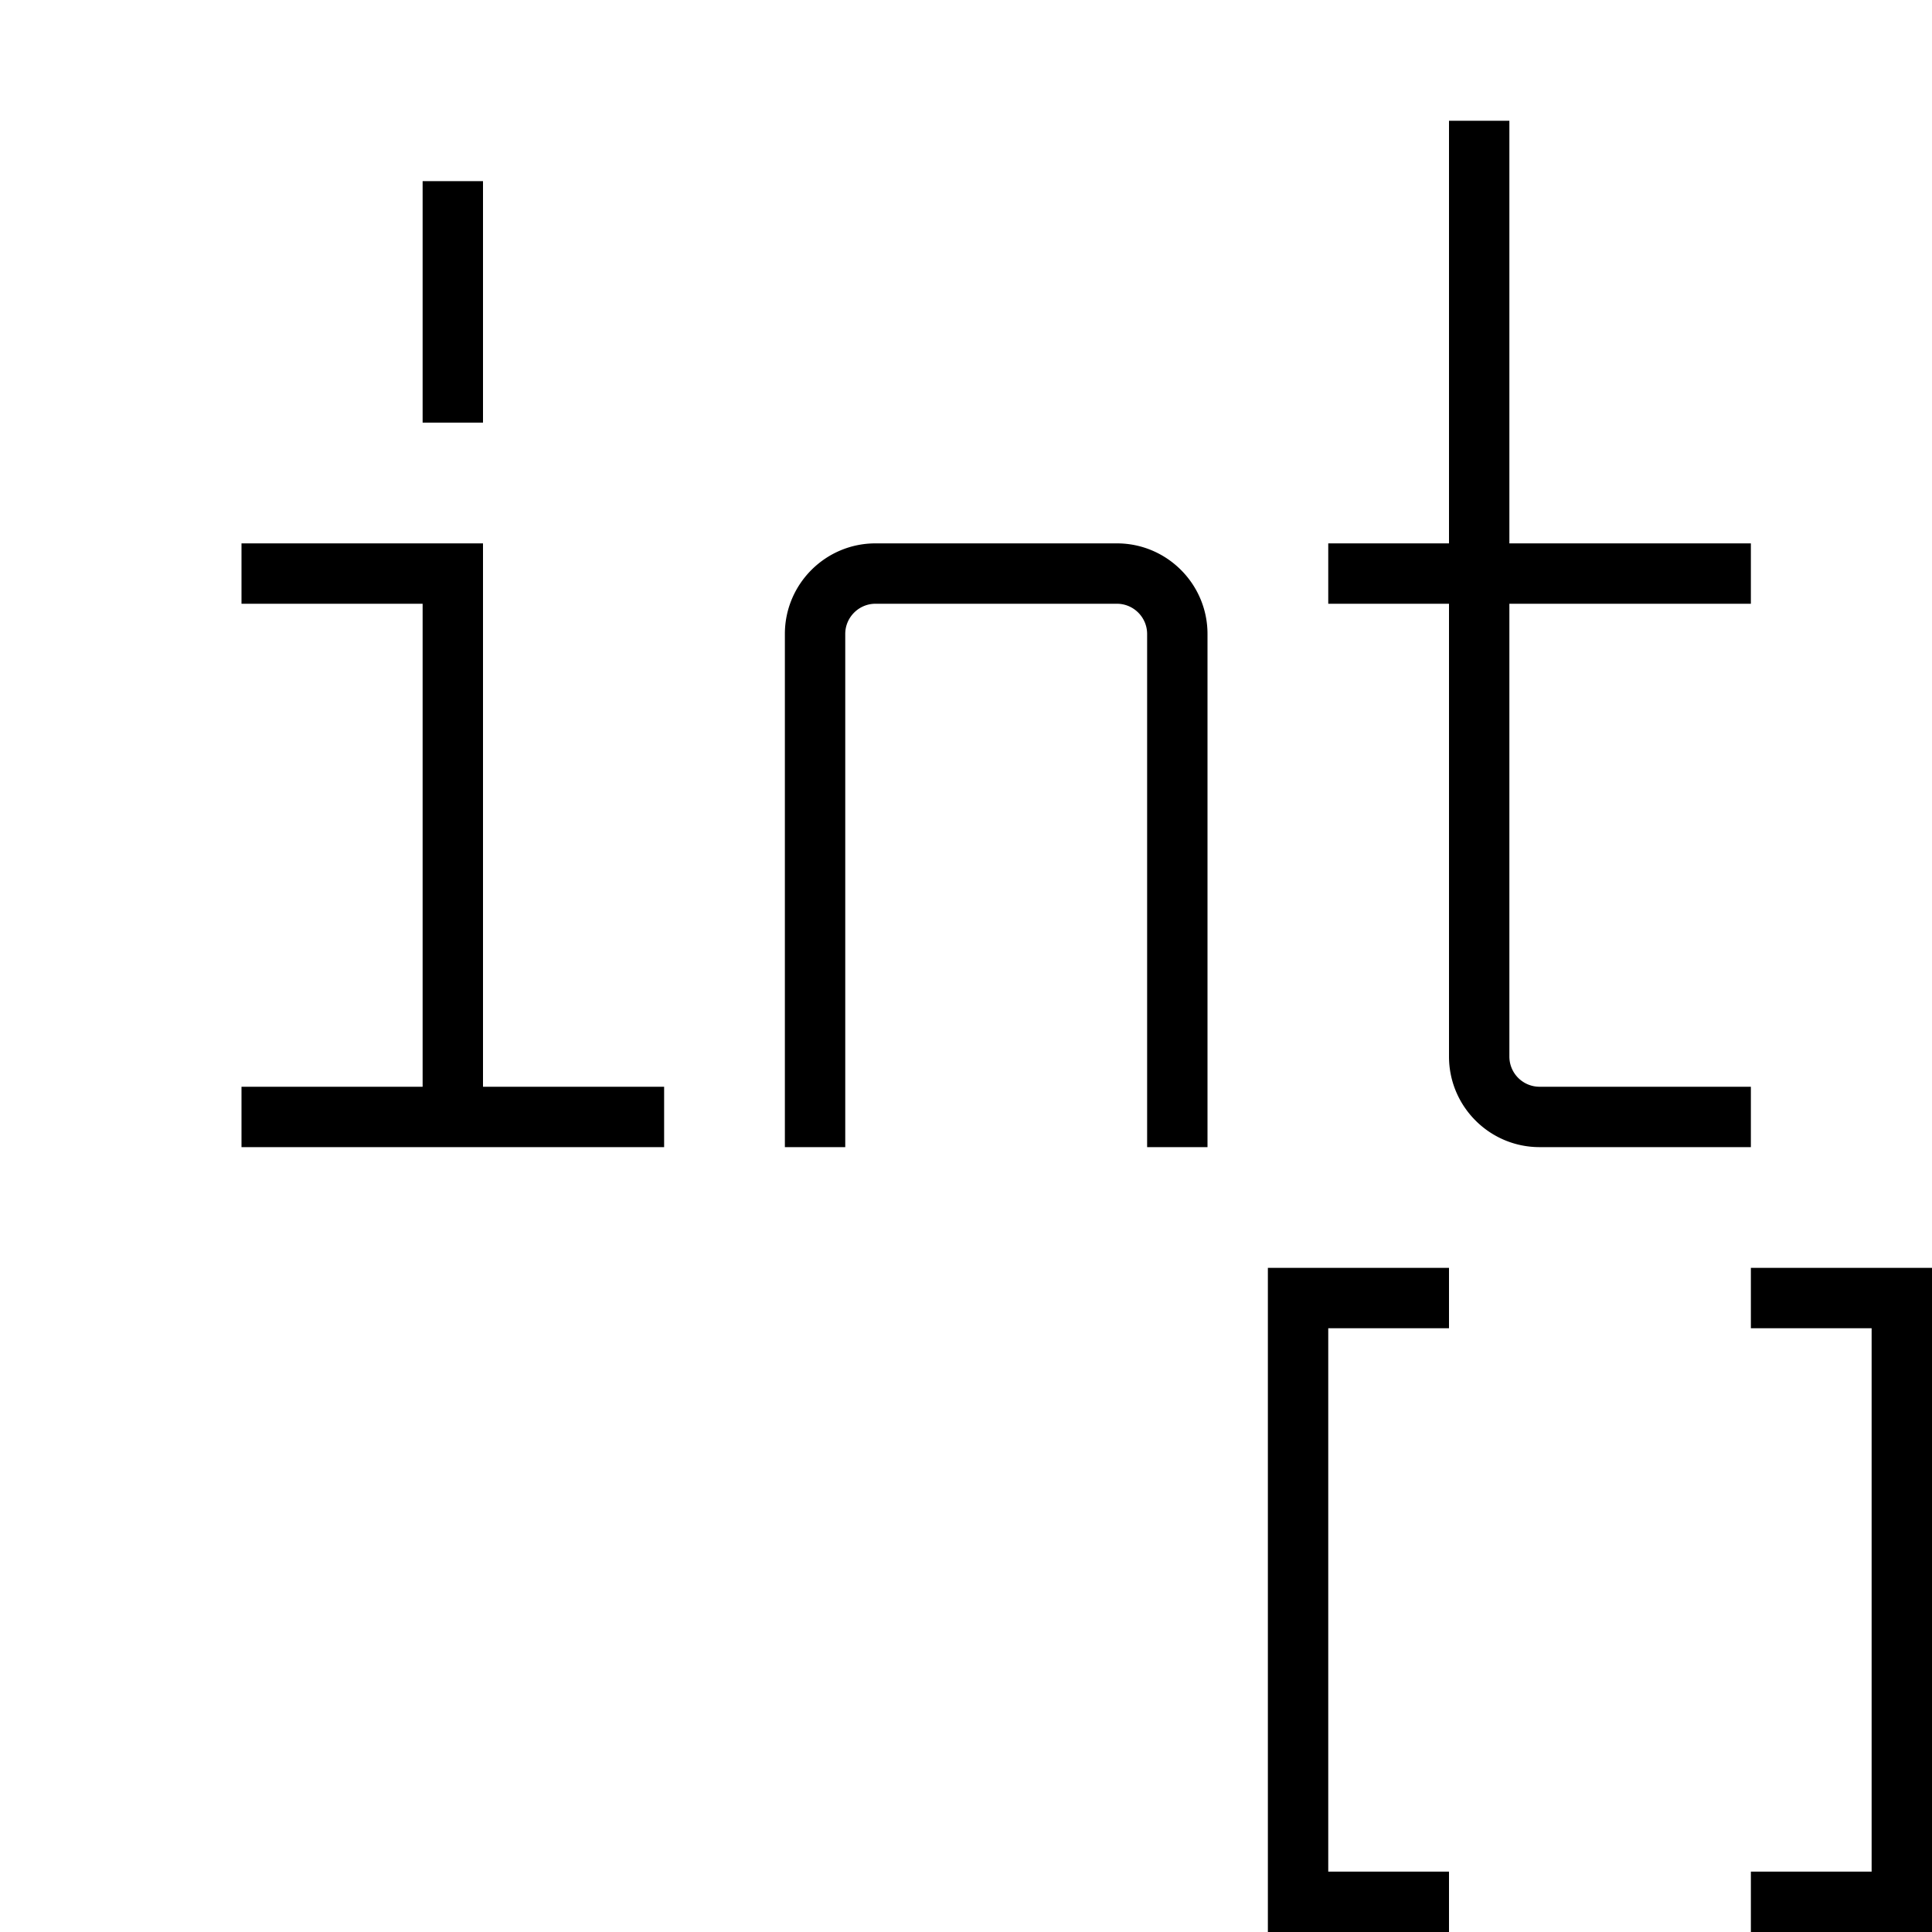 <svg xmlns="http://www.w3.org/2000/svg" viewBox="0 0 32 32"><path d="M24 32h-3V21h3v1h-2v9h2zm5-11v1h2v9h-2v1h3V21zM14 10.5c0-.275.225-.5.5-.5h4c.275 0 .5.225.5.5V19h1v-8.5c0-.827-.673-1.5-1.5-1.5h-4c-.827 0-1.5.673-1.5 1.5V19h1zM11 18H8V9H4v1h3v8H4v1h7zM8 3H7v4h1zm16 14.5c0 .827.673 1.5 1.5 1.5H29v-1h-3.5a.5.5 0 0 1-.5-.5V10h4V9h-4V2h-1v7h-2v1h2z"/><path d="M0 0h32v32H0z" style="fill:none"/></svg>